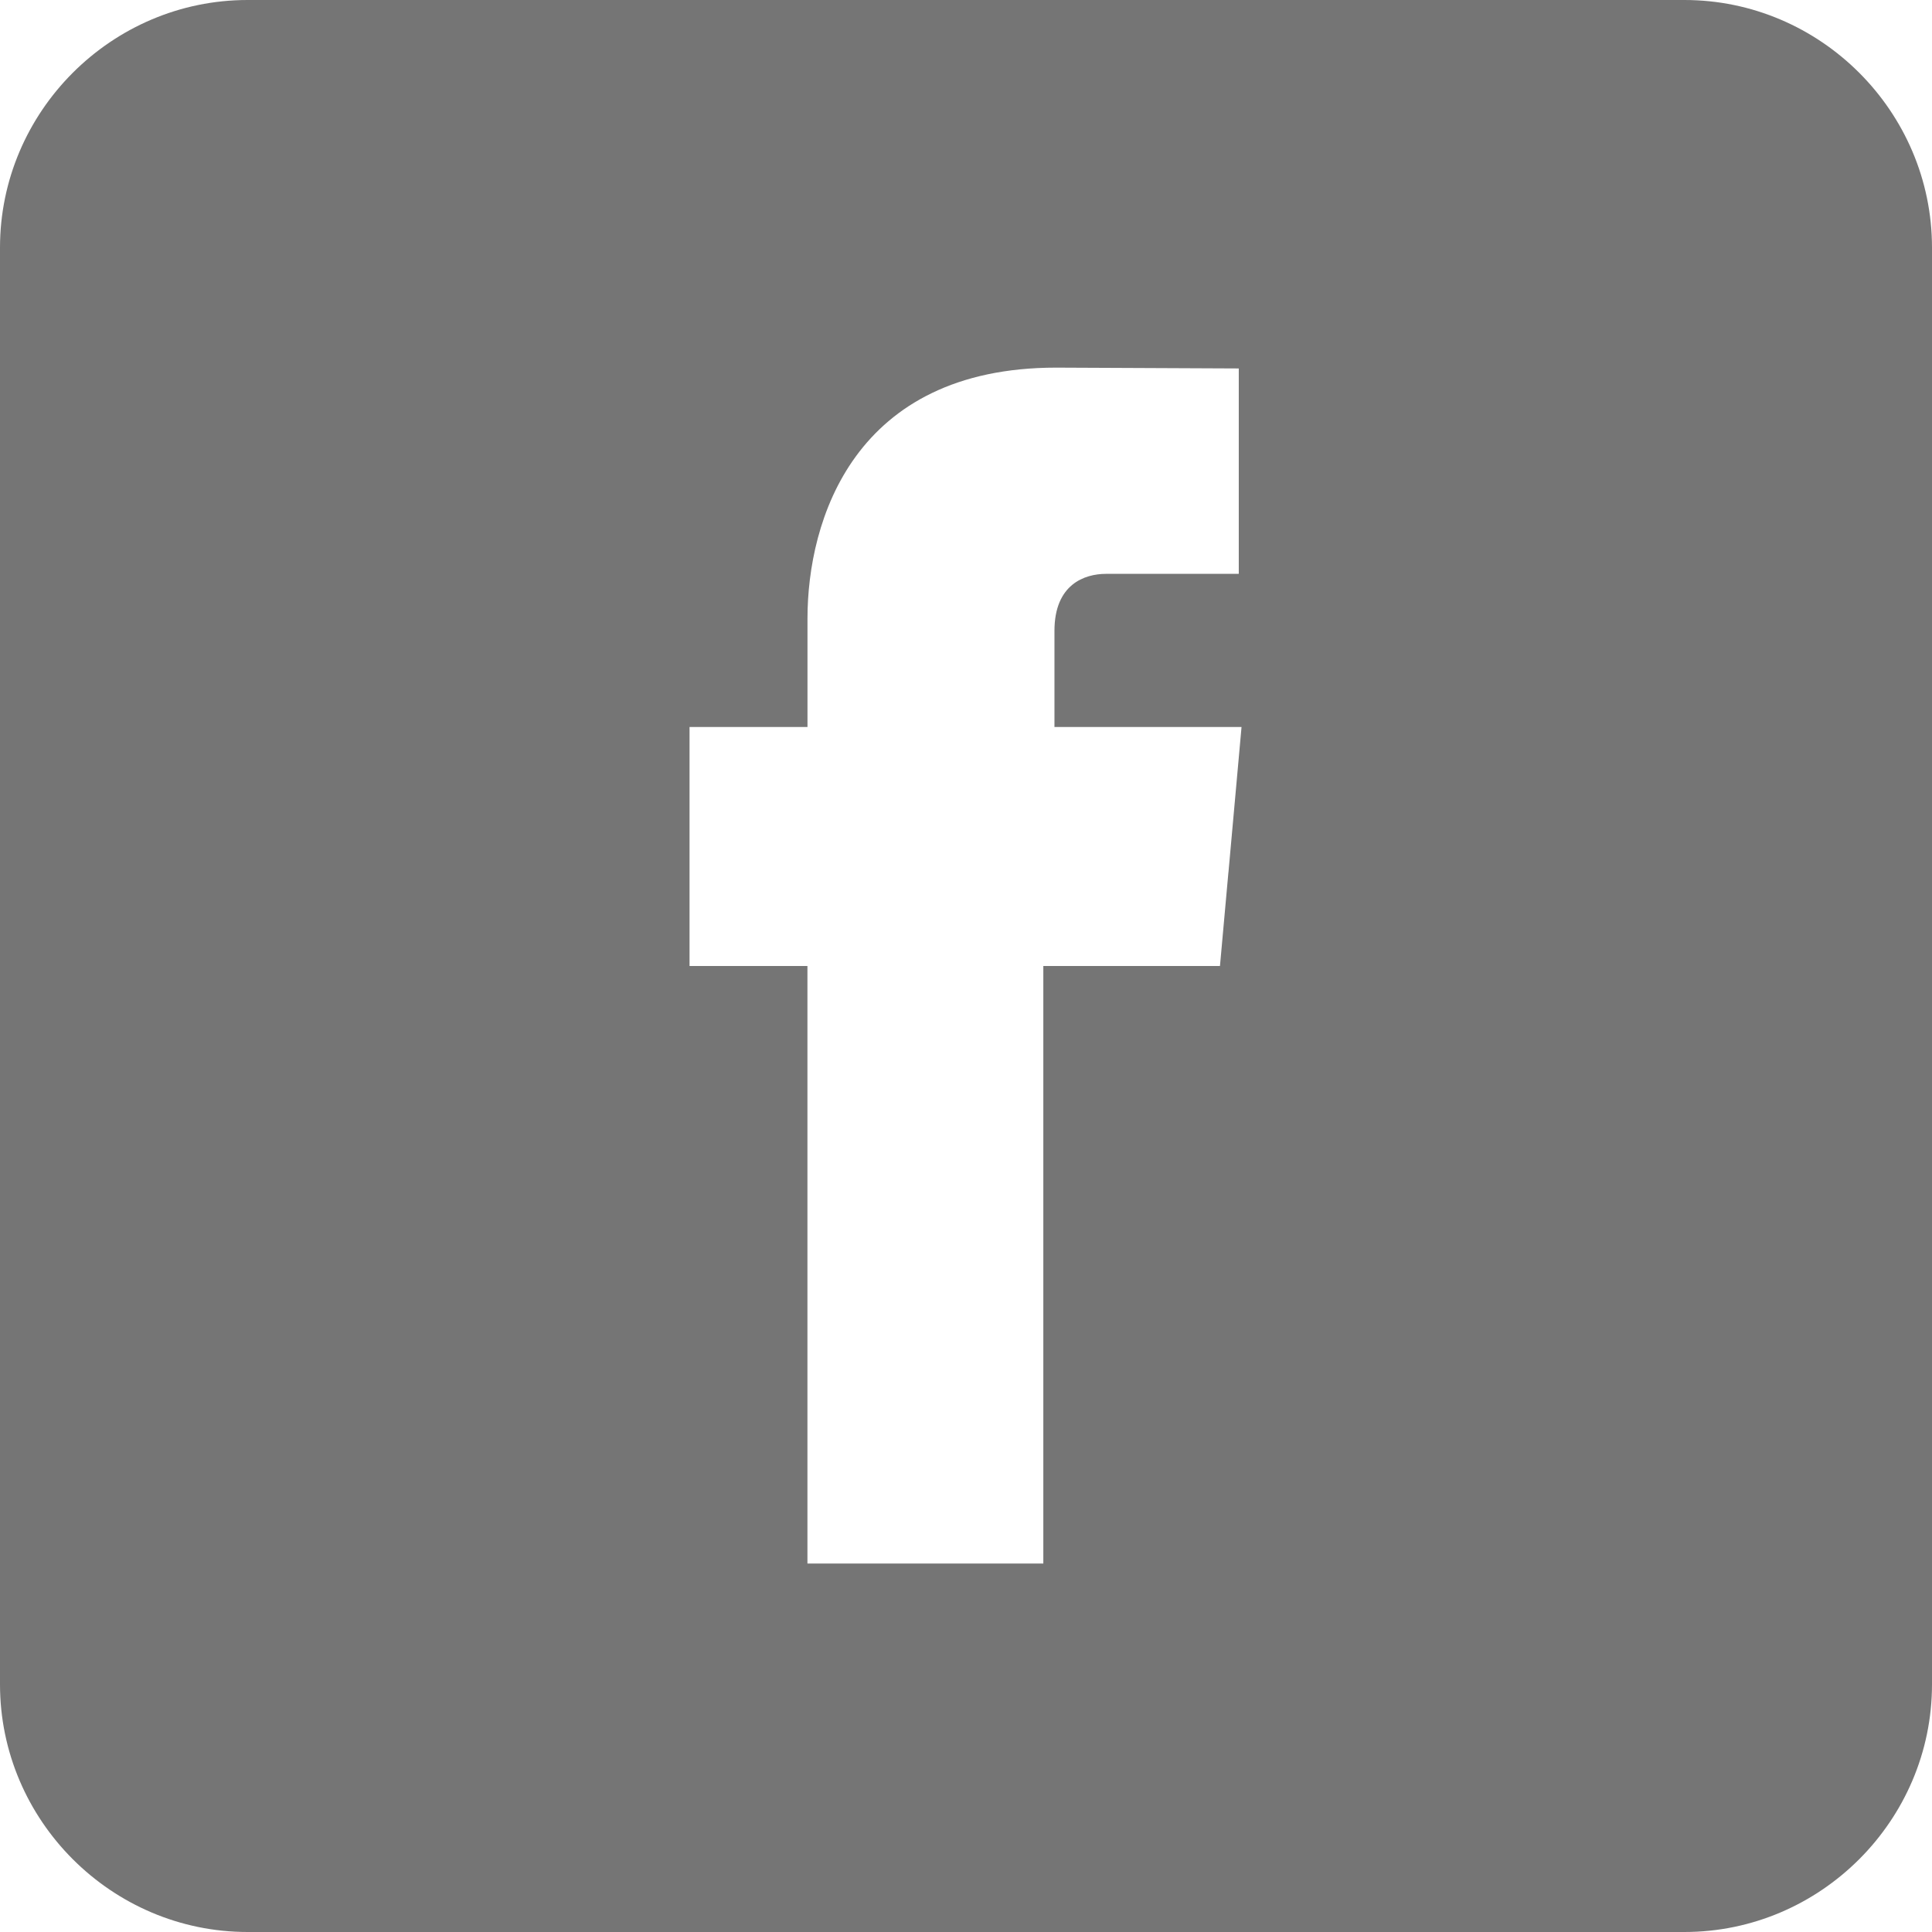 <svg xmlns="http://www.w3.org/2000/svg" width="42" height="42" viewBox="0 0 42 42">
    <path fill="#757575" fill-rule="evenodd" d="M36.617 0H5.383C2.425 0 0 2.425 0 5.383v31.234C0 39.575 2.425 42 5.383 42h31.234C39.575 42 42 39.575 42 36.617V5.383C42 2.425 39.575 0 36.617 0zm-9.912 18.96L26.521 21h-3.84V33.99h-5.128V21H14.99v-5.196h2.564v-2.358c0-2.129 1.004-5.454 5.406-5.454l3.97.018v4.465h-2.885c-.469 0-1.122.228-1.122 1.24v2.089h4.067l-.284 3.156z"/>
</svg>
